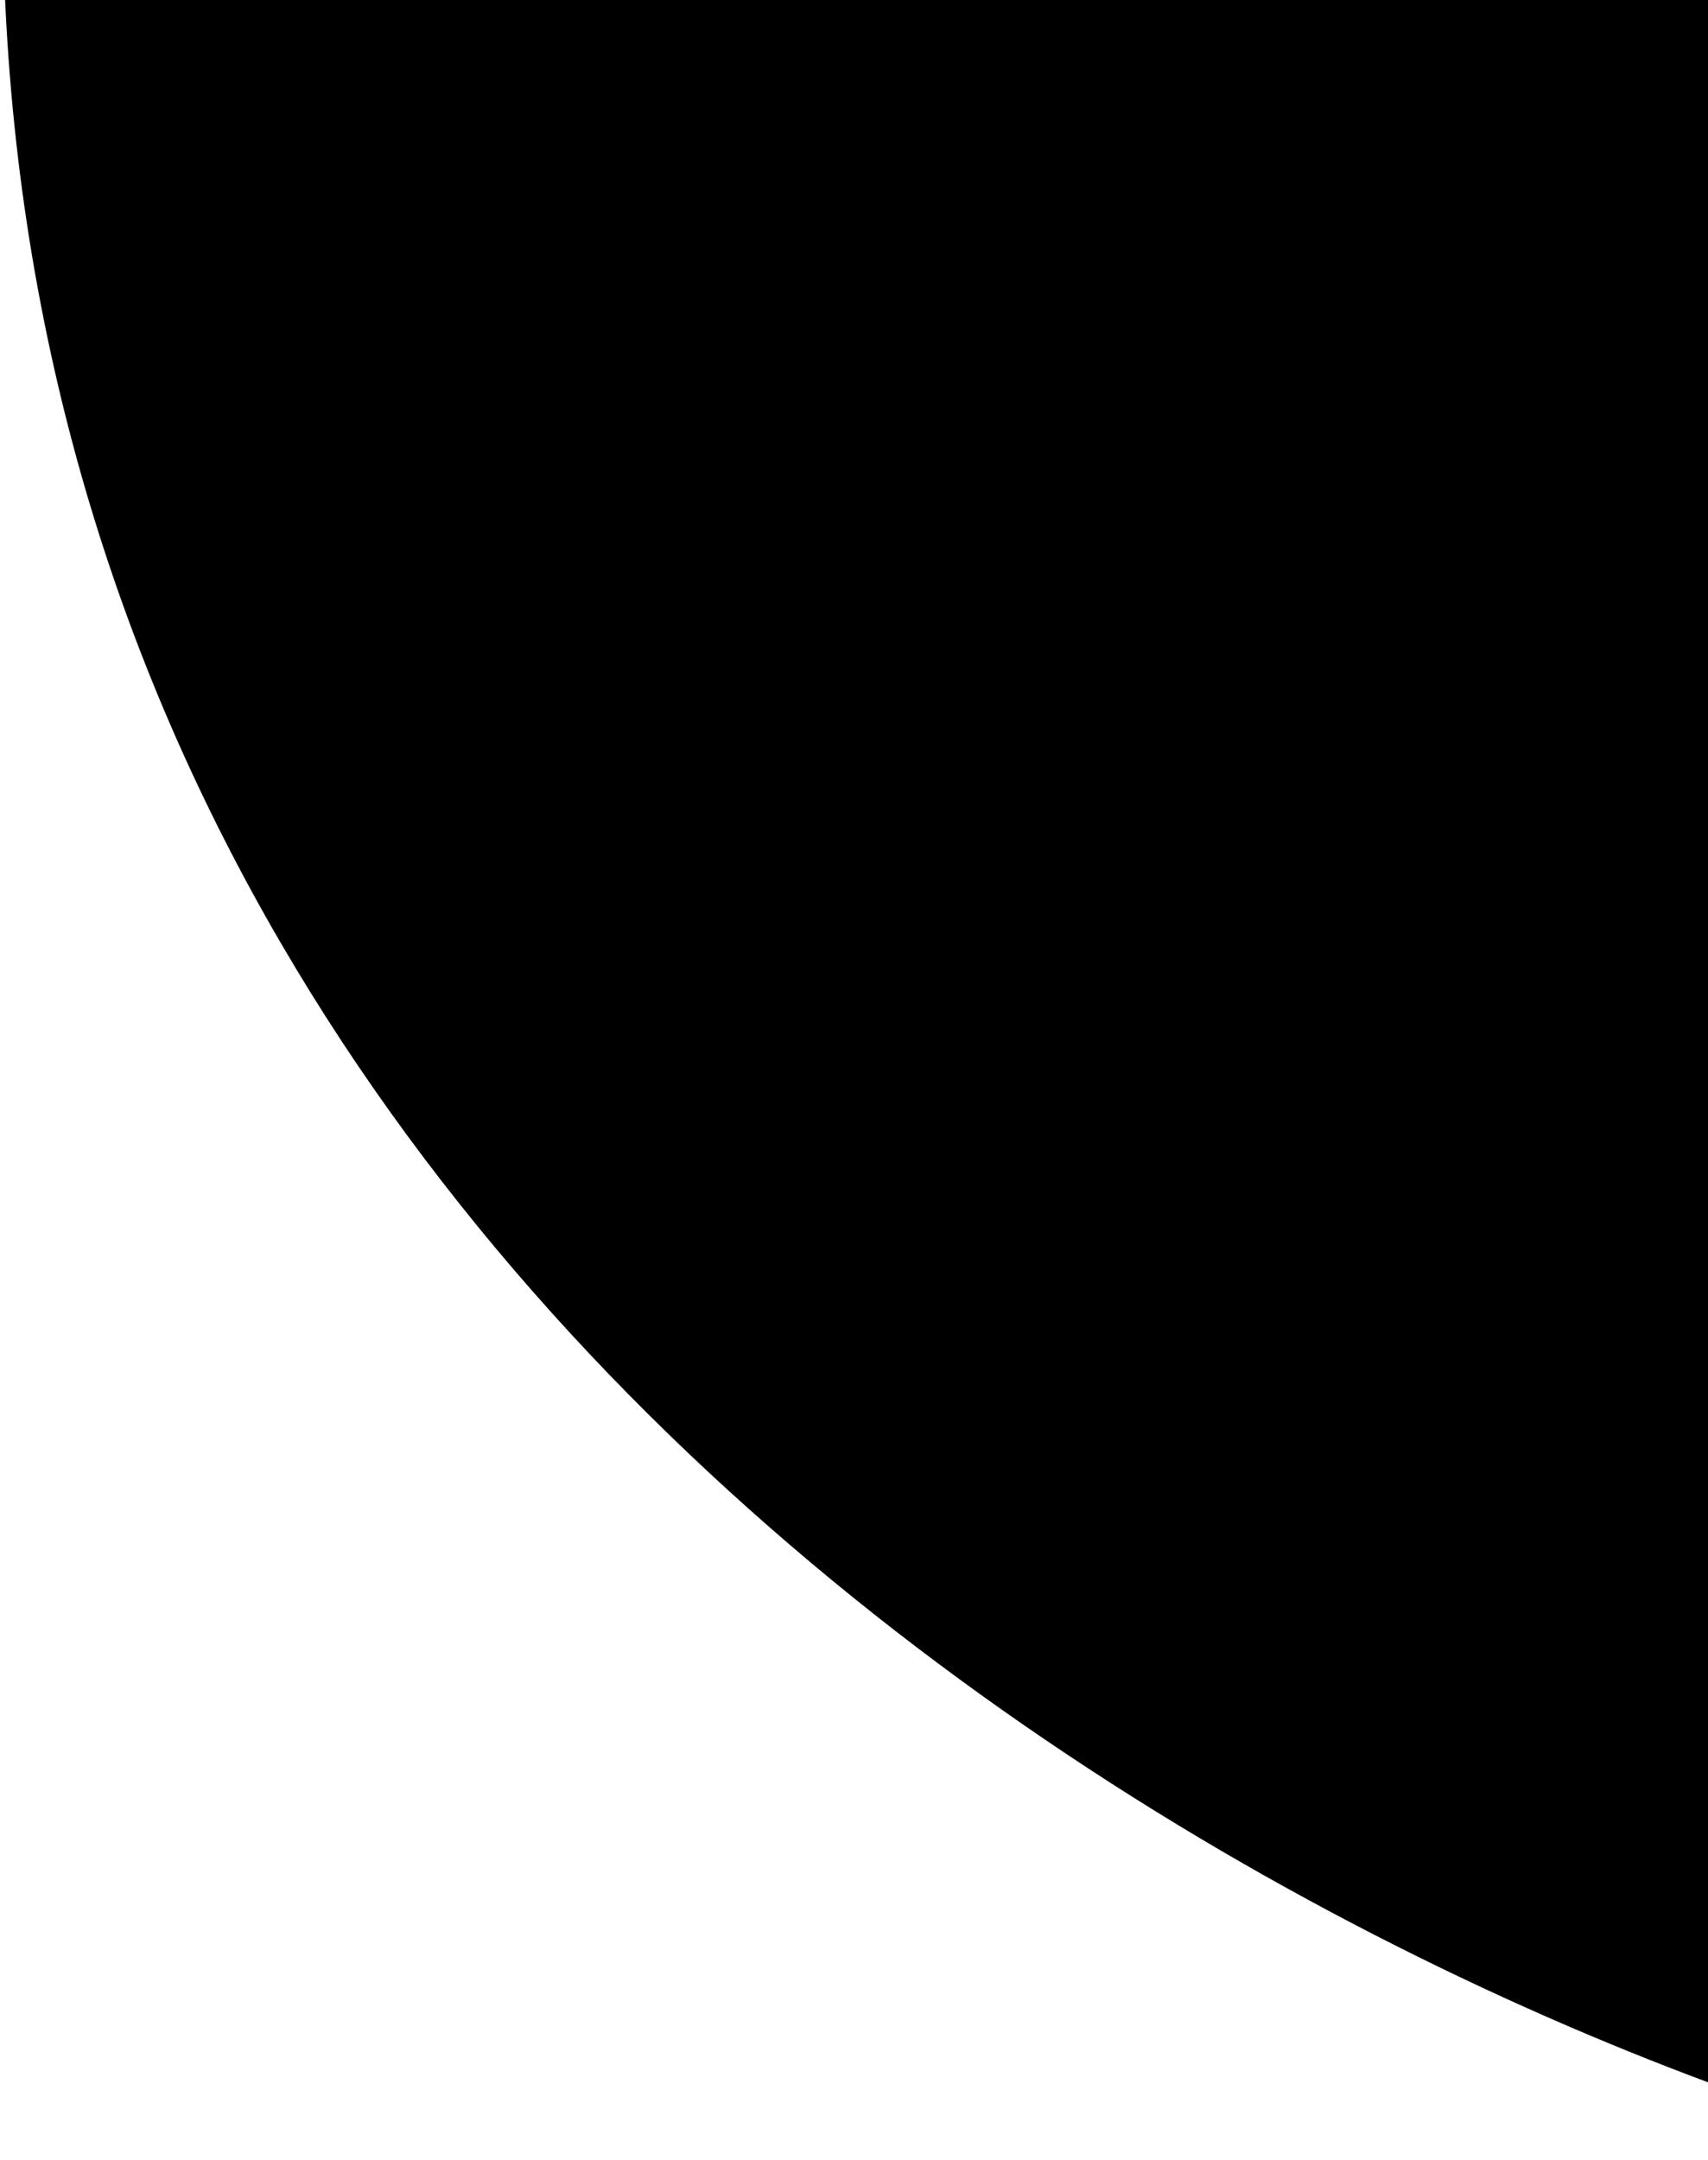 <svg width="511" height="646" viewBox="0 0 511 646" xmlns="http://www.w3.org/2000/svg">
<path d="M8.195 -132.999C-60.063 352.199 363.78 588.485 584.233 645.978L742.281 -0.208L8.195 -132.999Z"/>
</svg>
